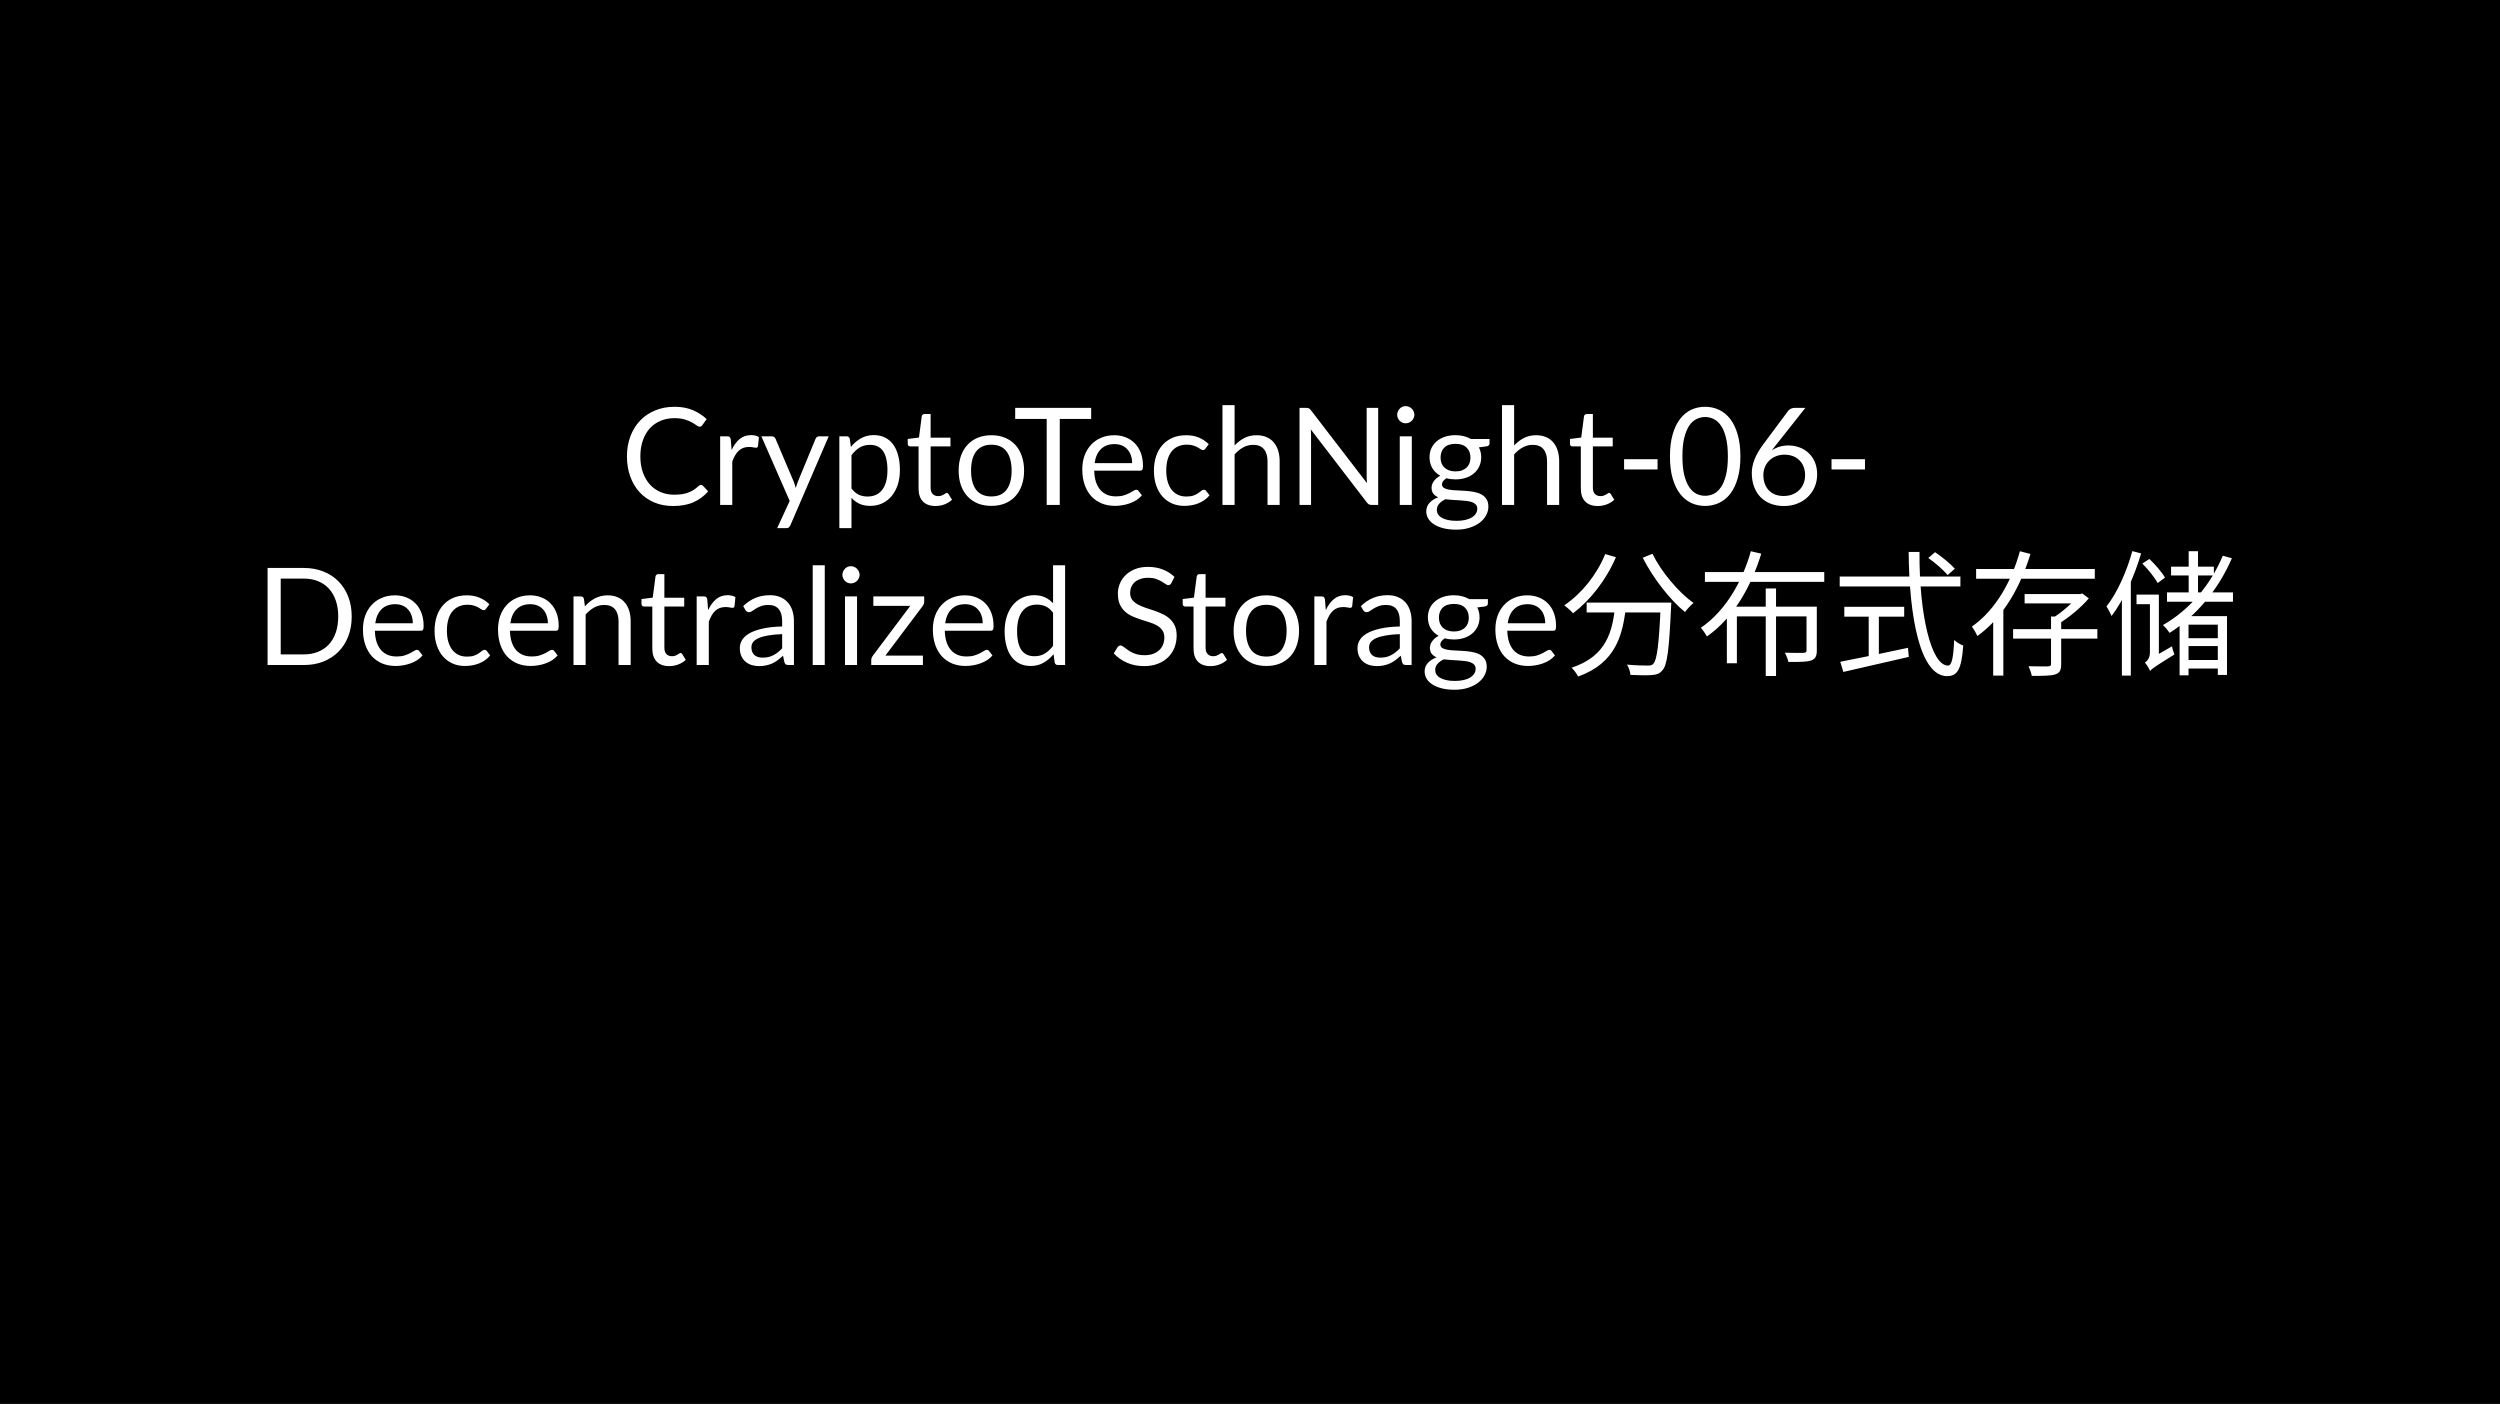 <svg width="406" height="228" viewBox="0 0 406 228" fill="none" xmlns="http://www.w3.org/2000/svg">
<rect width="406" height="228" fill="black"/>
<path d="M113.85 78.744C113.968 78.744 114.07 78.792 114.158 78.887L115.005 79.8C114.36 80.548 113.575 81.131 112.651 81.549C111.735 81.967 110.624 82.176 109.318 82.176C108.189 82.176 107.162 81.982 106.238 81.593C105.314 81.197 104.526 80.647 103.873 79.943C103.221 79.232 102.715 78.381 102.355 77.391C101.996 76.401 101.816 75.312 101.816 74.124C101.816 72.936 102.003 71.847 102.377 70.857C102.751 69.867 103.276 69.016 103.95 68.305C104.632 67.594 105.446 67.044 106.392 66.655C107.338 66.259 108.383 66.061 109.527 66.061C110.649 66.061 111.639 66.241 112.497 66.6C113.355 66.959 114.111 67.447 114.763 68.063L114.059 69.042C114.015 69.115 113.957 69.178 113.883 69.229C113.817 69.273 113.726 69.295 113.608 69.295C113.476 69.295 113.315 69.225 113.124 69.086C112.934 68.939 112.684 68.778 112.376 68.602C112.068 68.426 111.683 68.268 111.221 68.129C110.759 67.982 110.191 67.909 109.516 67.909C108.702 67.909 107.958 68.052 107.283 68.338C106.609 68.617 106.026 69.024 105.534 69.559C105.05 70.094 104.673 70.747 104.401 71.517C104.13 72.287 103.994 73.156 103.994 74.124C103.994 75.107 104.134 75.983 104.412 76.753C104.698 77.523 105.083 78.176 105.567 78.711C106.059 79.239 106.634 79.642 107.294 79.921C107.962 80.2 108.68 80.339 109.45 80.339C109.92 80.339 110.341 80.313 110.715 80.262C111.097 80.203 111.445 80.115 111.76 79.998C112.083 79.881 112.38 79.734 112.651 79.558C112.93 79.375 113.205 79.158 113.476 78.909C113.601 78.799 113.726 78.744 113.85 78.744ZM118.812 73.09C119.164 72.327 119.597 71.733 120.11 71.308C120.624 70.875 121.251 70.659 121.991 70.659C122.226 70.659 122.45 70.685 122.662 70.736C122.882 70.787 123.077 70.868 123.245 70.978L123.102 72.441C123.058 72.624 122.948 72.716 122.772 72.716C122.67 72.716 122.519 72.694 122.321 72.65C122.123 72.606 121.9 72.584 121.65 72.584C121.298 72.584 120.983 72.635 120.704 72.738C120.433 72.841 120.187 72.995 119.967 73.2C119.755 73.398 119.56 73.647 119.384 73.948C119.216 74.241 119.062 74.579 118.922 74.96V82H116.953V70.857H118.075C118.288 70.857 118.435 70.897 118.515 70.978C118.596 71.059 118.651 71.198 118.68 71.396L118.812 73.09ZM134.581 70.857L128.366 85.289C128.3 85.436 128.216 85.553 128.113 85.641C128.018 85.729 127.867 85.773 127.662 85.773H126.21L128.245 81.351L123.647 70.857H125.341C125.51 70.857 125.642 70.901 125.737 70.989C125.84 71.07 125.909 71.161 125.946 71.264L128.927 78.282C129.044 78.59 129.143 78.913 129.224 79.25C129.327 78.905 129.437 78.579 129.554 78.271L132.447 71.264C132.491 71.147 132.564 71.051 132.667 70.978C132.777 70.897 132.898 70.857 133.03 70.857H134.581ZM138.28 79.316C138.639 79.8 139.031 80.141 139.457 80.339C139.882 80.537 140.359 80.636 140.887 80.636C141.928 80.636 142.727 80.266 143.285 79.525C143.842 78.784 144.121 77.728 144.121 76.357C144.121 75.631 144.055 75.008 143.923 74.487C143.798 73.966 143.615 73.541 143.373 73.211C143.131 72.874 142.834 72.628 142.482 72.474C142.13 72.32 141.73 72.243 141.283 72.243C140.645 72.243 140.084 72.39 139.6 72.683C139.123 72.976 138.683 73.391 138.28 73.926V79.316ZM138.181 72.584C138.65 72.005 139.193 71.539 139.809 71.187C140.425 70.835 141.129 70.659 141.921 70.659C142.566 70.659 143.149 70.784 143.67 71.033C144.19 71.275 144.634 71.638 145.001 72.122C145.367 72.599 145.65 73.193 145.848 73.904C146.046 74.615 146.145 75.433 146.145 76.357C146.145 77.178 146.035 77.945 145.815 78.656C145.595 79.36 145.276 79.972 144.858 80.493C144.447 81.006 143.941 81.413 143.34 81.714C142.746 82.007 142.075 82.154 141.327 82.154C140.645 82.154 140.058 82.04 139.567 81.813C139.083 81.578 138.654 81.256 138.28 80.845V85.773H136.311V70.857H137.488C137.766 70.857 137.939 70.993 138.005 71.264L138.181 72.584ZM151.913 82.176C151.033 82.176 150.355 81.93 149.878 81.439C149.409 80.948 149.174 80.24 149.174 79.316V72.496H147.832C147.715 72.496 147.616 72.463 147.535 72.397C147.455 72.324 147.414 72.214 147.414 72.067V71.286L149.24 71.055L149.691 67.612C149.713 67.502 149.761 67.414 149.834 67.348C149.915 67.275 150.018 67.238 150.142 67.238H151.132V71.077H154.355V72.496H151.132V79.184C151.132 79.653 151.246 80.002 151.473 80.229C151.701 80.456 151.994 80.57 152.353 80.57C152.559 80.57 152.735 80.544 152.881 80.493C153.035 80.434 153.167 80.372 153.277 80.306C153.387 80.24 153.479 80.181 153.552 80.13C153.633 80.071 153.703 80.042 153.761 80.042C153.864 80.042 153.956 80.104 154.036 80.229L154.608 81.164C154.271 81.479 153.864 81.729 153.387 81.912C152.911 82.088 152.419 82.176 151.913 82.176ZM161.01 70.681C161.824 70.681 162.557 70.817 163.21 71.088C163.862 71.359 164.42 71.744 164.882 72.243C165.344 72.742 165.696 73.347 165.938 74.058C166.187 74.762 166.312 75.55 166.312 76.423C166.312 77.303 166.187 78.095 165.938 78.799C165.696 79.503 165.344 80.104 164.882 80.603C164.42 81.102 163.862 81.487 163.21 81.758C162.557 82.022 161.824 82.154 161.01 82.154C160.188 82.154 159.448 82.022 158.788 81.758C158.135 81.487 157.578 81.102 157.116 80.603C156.654 80.104 156.298 79.503 156.049 78.799C155.807 78.095 155.686 77.303 155.686 76.423C155.686 75.55 155.807 74.762 156.049 74.058C156.298 73.347 156.654 72.742 157.116 72.243C157.578 71.744 158.135 71.359 158.788 71.088C159.448 70.817 160.188 70.681 161.01 70.681ZM161.01 80.625C162.11 80.625 162.931 80.258 163.474 79.525C164.016 78.784 164.288 77.754 164.288 76.434C164.288 75.107 164.016 74.073 163.474 73.332C162.931 72.591 162.11 72.221 161.01 72.221C160.452 72.221 159.965 72.316 159.547 72.507C159.136 72.698 158.791 72.973 158.513 73.332C158.241 73.691 158.036 74.135 157.897 74.663C157.765 75.184 157.699 75.774 157.699 76.434C157.699 77.754 157.97 78.784 158.513 79.525C159.063 80.258 159.895 80.625 161.01 80.625ZM177.209 68.03H172.105V82H169.982V68.03H164.867V66.237H177.209V68.03ZM183.859 75.213C183.859 74.758 183.793 74.344 183.661 73.97C183.536 73.589 183.349 73.262 183.1 72.991C182.858 72.712 182.561 72.5 182.209 72.353C181.857 72.199 181.457 72.122 181.01 72.122C180.071 72.122 179.327 72.397 178.777 72.947C178.234 73.49 177.897 74.245 177.765 75.213H183.859ZM185.443 80.438C185.201 80.731 184.911 80.988 184.574 81.208C184.236 81.421 183.873 81.597 183.485 81.736C183.103 81.875 182.707 81.978 182.297 82.044C181.886 82.117 181.479 82.154 181.076 82.154C180.306 82.154 179.594 82.026 178.942 81.769C178.296 81.505 177.735 81.124 177.259 80.625C176.789 80.119 176.423 79.496 176.159 78.755C175.895 78.014 175.763 77.164 175.763 76.203C175.763 75.426 175.88 74.7 176.115 74.025C176.357 73.35 176.701 72.767 177.149 72.276C177.596 71.777 178.142 71.389 178.788 71.11C179.433 70.824 180.159 70.681 180.966 70.681C181.633 70.681 182.249 70.795 182.814 71.022C183.386 71.242 183.877 71.565 184.288 71.99C184.706 72.408 185.032 72.929 185.267 73.552C185.501 74.168 185.619 74.872 185.619 75.664C185.619 75.972 185.586 76.177 185.52 76.28C185.454 76.383 185.329 76.434 185.146 76.434H177.699C177.721 77.138 177.816 77.75 177.985 78.271C178.161 78.792 178.403 79.228 178.711 79.58C179.019 79.925 179.385 80.185 179.811 80.361C180.236 80.53 180.713 80.614 181.241 80.614C181.732 80.614 182.154 80.559 182.506 80.449C182.865 80.332 183.173 80.207 183.43 80.075C183.686 79.943 183.899 79.822 184.068 79.712C184.244 79.595 184.394 79.536 184.519 79.536C184.68 79.536 184.805 79.598 184.893 79.723L185.443 80.438ZM195.779 72.837C195.72 72.918 195.661 72.98 195.603 73.024C195.544 73.068 195.463 73.09 195.361 73.09C195.251 73.09 195.13 73.046 194.998 72.958C194.866 72.863 194.701 72.76 194.503 72.65C194.312 72.54 194.074 72.441 193.788 72.353C193.509 72.258 193.164 72.21 192.754 72.21C192.204 72.21 191.72 72.309 191.302 72.507C190.884 72.698 190.532 72.976 190.246 73.343C189.967 73.71 189.754 74.153 189.608 74.674C189.468 75.195 189.399 75.778 189.399 76.423C189.399 77.098 189.476 77.699 189.63 78.227C189.784 78.748 190 79.188 190.279 79.547C190.565 79.899 190.906 80.17 191.302 80.361C191.705 80.544 192.156 80.636 192.655 80.636C193.131 80.636 193.524 80.581 193.832 80.471C194.14 80.354 194.393 80.225 194.591 80.086C194.796 79.947 194.965 79.822 195.097 79.712C195.236 79.595 195.372 79.536 195.504 79.536C195.665 79.536 195.79 79.598 195.878 79.723L196.428 80.438C196.186 80.739 195.911 80.995 195.603 81.208C195.295 81.421 194.961 81.6 194.602 81.747C194.25 81.886 193.879 81.989 193.491 82.055C193.102 82.121 192.706 82.154 192.303 82.154C191.606 82.154 190.957 82.026 190.356 81.769C189.762 81.512 189.245 81.142 188.805 80.658C188.365 80.167 188.02 79.565 187.771 78.854C187.521 78.143 187.397 77.332 187.397 76.423C187.397 75.594 187.51 74.828 187.738 74.124C187.972 73.42 188.31 72.815 188.75 72.309C189.197 71.796 189.743 71.396 190.389 71.11C191.041 70.824 191.789 70.681 192.633 70.681C193.417 70.681 194.107 70.809 194.701 71.066C195.302 71.315 195.834 71.671 196.296 72.133L195.779 72.837ZM200.499 72.342C200.975 71.836 201.503 71.433 202.083 71.132C202.662 70.831 203.329 70.681 204.085 70.681C204.693 70.681 205.229 70.784 205.691 70.989C206.16 71.187 206.549 71.473 206.857 71.847C207.172 72.214 207.41 72.657 207.572 73.178C207.733 73.699 207.814 74.274 207.814 74.905V82H205.845V74.905C205.845 74.062 205.65 73.409 205.262 72.947C204.88 72.478 204.297 72.243 203.513 72.243C202.933 72.243 202.391 72.382 201.885 72.661C201.386 72.94 200.924 73.317 200.499 73.794V82H198.53V65.797H200.499V72.342ZM223.815 66.237V82H222.748C222.58 82 222.437 81.971 222.319 81.912C222.209 81.853 222.099 81.754 221.989 81.615L212.87 69.735C212.885 69.918 212.896 70.098 212.903 70.274C212.911 70.45 212.914 70.615 212.914 70.769V82H211.044V66.237H212.144C212.24 66.237 212.32 66.244 212.386 66.259C212.452 66.266 212.511 66.285 212.562 66.314C212.614 66.336 212.665 66.373 212.716 66.424C212.768 66.468 212.823 66.527 212.881 66.6L222 78.469C221.986 78.278 221.971 78.095 221.956 77.919C221.949 77.736 221.945 77.563 221.945 77.402V66.237H223.815ZM229.279 70.857V82H227.321V70.857H229.279ZM229.697 67.359C229.697 67.55 229.657 67.729 229.576 67.898C229.503 68.059 229.4 68.206 229.268 68.338C229.143 68.463 228.993 68.562 228.817 68.635C228.648 68.708 228.469 68.745 228.278 68.745C228.087 68.745 227.908 68.708 227.739 68.635C227.578 68.562 227.435 68.463 227.31 68.338C227.185 68.206 227.086 68.059 227.013 67.898C226.94 67.729 226.903 67.55 226.903 67.359C226.903 67.168 226.94 66.989 227.013 66.82C227.086 66.644 227.185 66.494 227.31 66.369C227.435 66.237 227.578 66.134 227.739 66.061C227.908 65.988 228.087 65.951 228.278 65.951C228.469 65.951 228.648 65.988 228.817 66.061C228.993 66.134 229.143 66.237 229.268 66.369C229.4 66.494 229.503 66.644 229.576 66.82C229.657 66.989 229.697 67.168 229.697 67.359ZM236.379 76.555C236.775 76.555 237.124 76.5 237.424 76.39C237.725 76.28 237.978 76.126 238.183 75.928C238.389 75.73 238.543 75.495 238.645 75.224C238.748 74.945 238.799 74.641 238.799 74.311C238.799 73.629 238.59 73.086 238.172 72.683C237.762 72.28 237.164 72.078 236.379 72.078C235.587 72.078 234.982 72.28 234.564 72.683C234.154 73.086 233.948 73.629 233.948 74.311C233.948 74.641 234 74.945 234.102 75.224C234.212 75.495 234.37 75.73 234.575 75.928C234.781 76.126 235.034 76.28 235.334 76.39C235.635 76.5 235.983 76.555 236.379 76.555ZM239.91 82.605C239.91 82.334 239.833 82.114 239.679 81.945C239.525 81.776 239.316 81.644 239.052 81.549C238.796 81.454 238.495 81.388 238.15 81.351C237.806 81.307 237.439 81.274 237.05 81.252C236.669 81.23 236.28 81.208 235.884 81.186C235.488 81.164 235.107 81.127 234.74 81.076C234.33 81.267 233.992 81.509 233.728 81.802C233.472 82.088 233.343 82.425 233.343 82.814C233.343 83.063 233.406 83.294 233.53 83.507C233.662 83.727 233.86 83.914 234.124 84.068C234.388 84.229 234.718 84.354 235.114 84.442C235.518 84.537 235.991 84.585 236.533 84.585C237.061 84.585 237.534 84.537 237.952 84.442C238.37 84.347 238.722 84.211 239.008 84.035C239.302 83.859 239.525 83.65 239.679 83.408C239.833 83.166 239.91 82.898 239.91 82.605ZM241.901 71.297V72.023C241.901 72.265 241.747 72.419 241.439 72.485L240.174 72.65C240.424 73.134 240.548 73.669 240.548 74.256C240.548 74.799 240.442 75.294 240.229 75.741C240.024 76.181 239.738 76.559 239.371 76.874C239.005 77.189 238.565 77.431 238.051 77.6C237.538 77.769 236.981 77.853 236.379 77.853C235.859 77.853 235.367 77.791 234.905 77.666C234.671 77.813 234.491 77.97 234.366 78.139C234.242 78.3 234.179 78.465 234.179 78.634C234.179 78.898 234.286 79.1 234.498 79.239C234.718 79.371 235.004 79.466 235.356 79.525C235.708 79.584 236.108 79.62 236.555 79.635C237.01 79.65 237.472 79.675 237.941 79.712C238.418 79.741 238.88 79.796 239.327 79.877C239.782 79.958 240.185 80.09 240.537 80.273C240.889 80.456 241.172 80.709 241.384 81.032C241.604 81.355 241.714 81.773 241.714 82.286C241.714 82.763 241.593 83.225 241.351 83.672C241.117 84.119 240.776 84.515 240.328 84.86C239.881 85.212 239.331 85.491 238.678 85.696C238.033 85.909 237.303 86.015 236.489 86.015C235.675 86.015 234.964 85.934 234.355 85.773C233.747 85.612 233.241 85.395 232.837 85.124C232.434 84.853 232.13 84.537 231.924 84.178C231.726 83.826 231.627 83.456 231.627 83.067C231.627 82.517 231.8 82.051 232.144 81.67C232.489 81.289 232.962 80.984 233.563 80.757C233.233 80.61 232.969 80.416 232.771 80.174C232.581 79.925 232.485 79.591 232.485 79.173C232.485 79.012 232.515 78.847 232.573 78.678C232.632 78.502 232.72 78.33 232.837 78.161C232.962 77.985 233.112 77.82 233.288 77.666C233.464 77.512 233.67 77.376 233.904 77.259C233.354 76.951 232.925 76.544 232.617 76.038C232.309 75.525 232.155 74.931 232.155 74.256C232.155 73.713 232.258 73.222 232.463 72.782C232.676 72.335 232.969 71.957 233.343 71.649C233.717 71.334 234.161 71.092 234.674 70.923C235.195 70.754 235.763 70.67 236.379 70.67C236.863 70.67 237.314 70.725 237.732 70.835C238.15 70.938 238.532 71.092 238.876 71.297H241.901ZM245.895 72.342C246.372 71.836 246.9 71.433 247.479 71.132C248.058 70.831 248.726 70.681 249.481 70.681C250.09 70.681 250.625 70.784 251.087 70.989C251.556 71.187 251.945 71.473 252.253 71.847C252.568 72.214 252.807 72.657 252.968 73.178C253.129 73.699 253.21 74.274 253.21 74.905V82H251.241V74.905C251.241 74.062 251.047 73.409 250.658 72.947C250.277 72.478 249.694 72.243 248.909 72.243C248.33 72.243 247.787 72.382 247.281 72.661C246.782 72.94 246.32 73.317 245.895 73.794V82H243.926V65.797H245.895V72.342ZM259.464 82.176C258.584 82.176 257.906 81.93 257.429 81.439C256.96 80.948 256.725 80.24 256.725 79.316V72.496H255.383C255.266 72.496 255.167 72.463 255.086 72.397C255.006 72.324 254.965 72.214 254.965 72.067V71.286L256.791 71.055L257.242 67.612C257.264 67.502 257.312 67.414 257.385 67.348C257.466 67.275 257.569 67.238 257.693 67.238H258.683V71.077H261.906V72.496H258.683V79.184C258.683 79.653 258.797 80.002 259.024 80.229C259.252 80.456 259.545 80.57 259.904 80.57C260.11 80.57 260.286 80.544 260.432 80.493C260.586 80.434 260.718 80.372 260.828 80.306C260.938 80.24 261.03 80.181 261.103 80.13C261.184 80.071 261.254 80.042 261.312 80.042C261.415 80.042 261.507 80.104 261.587 80.229L262.159 81.164C261.822 81.479 261.415 81.729 260.938 81.912C260.462 82.088 259.97 82.176 259.464 82.176ZM263.752 74.575H269.186V76.236H263.752V74.575ZM282.641 74.124C282.641 75.503 282.491 76.698 282.19 77.71C281.897 78.715 281.493 79.547 280.98 80.207C280.467 80.867 279.858 81.358 279.154 81.681C278.457 82.004 277.709 82.165 276.91 82.165C276.103 82.165 275.352 82.004 274.655 81.681C273.966 81.358 273.364 80.867 272.851 80.207C272.338 79.547 271.934 78.715 271.641 77.71C271.348 76.698 271.201 75.503 271.201 74.124C271.201 72.745 271.348 71.55 271.641 70.538C271.934 69.526 272.338 68.69 272.851 68.03C273.364 67.363 273.966 66.868 274.655 66.545C275.352 66.222 276.103 66.061 276.91 66.061C277.709 66.061 278.457 66.222 279.154 66.545C279.858 66.868 280.467 67.363 280.98 68.03C281.493 68.69 281.897 69.526 282.19 70.538C282.491 71.55 282.641 72.745 282.641 74.124ZM280.606 74.124C280.606 72.921 280.503 71.913 280.298 71.099C280.1 70.278 279.829 69.618 279.484 69.119C279.147 68.62 278.754 68.265 278.307 68.052C277.86 67.832 277.394 67.722 276.91 67.722C276.426 67.722 275.96 67.832 275.513 68.052C275.066 68.265 274.673 68.62 274.336 69.119C273.999 69.618 273.727 70.278 273.522 71.099C273.324 71.913 273.225 72.921 273.225 74.124C273.225 75.327 273.324 76.335 273.522 77.149C273.727 77.963 273.999 78.619 274.336 79.118C274.673 79.617 275.066 79.976 275.513 80.196C275.96 80.409 276.426 80.515 276.91 80.515C277.394 80.515 277.86 80.409 278.307 80.196C278.754 79.976 279.147 79.617 279.484 79.118C279.829 78.619 280.1 77.963 280.298 77.149C280.503 76.335 280.606 75.327 280.606 74.124ZM289.661 80.548C290.189 80.548 290.665 80.464 291.091 80.295C291.523 80.126 291.89 79.892 292.191 79.591C292.499 79.29 292.733 78.935 292.895 78.524C293.063 78.113 293.148 77.666 293.148 77.182C293.148 76.669 293.067 76.207 292.906 75.796C292.744 75.378 292.513 75.026 292.213 74.74C291.919 74.447 291.567 74.223 291.157 74.069C290.746 73.915 290.295 73.838 289.804 73.838C289.276 73.838 288.799 73.93 288.374 74.113C287.948 74.289 287.585 74.531 287.285 74.839C286.991 75.14 286.764 75.492 286.603 75.895C286.449 76.291 286.372 76.705 286.372 77.138C286.372 77.644 286.445 78.106 286.592 78.524C286.738 78.942 286.951 79.301 287.23 79.602C287.516 79.903 287.86 80.137 288.264 80.306C288.674 80.467 289.14 80.548 289.661 80.548ZM288.517 72.144C288.377 72.32 288.242 72.492 288.11 72.661C287.985 72.822 287.864 72.984 287.747 73.145C288.121 72.888 288.531 72.69 288.979 72.551C289.426 72.412 289.914 72.342 290.442 72.342C291.08 72.342 291.681 72.448 292.246 72.661C292.81 72.866 293.302 73.171 293.72 73.574C294.145 73.97 294.482 74.461 294.732 75.048C294.981 75.627 295.106 76.291 295.106 77.039C295.106 77.765 294.974 78.44 294.71 79.063C294.446 79.686 294.075 80.229 293.599 80.691C293.129 81.153 292.561 81.516 291.894 81.78C291.234 82.044 290.504 82.176 289.705 82.176C288.913 82.176 288.194 82.051 287.549 81.802C286.903 81.545 286.353 81.186 285.899 80.724C285.451 80.255 285.103 79.69 284.854 79.03C284.612 78.363 284.491 77.618 284.491 76.797C284.491 76.108 284.641 75.374 284.942 74.597C285.25 73.812 285.737 72.976 286.405 72.089L290.409 66.71C290.511 66.578 290.651 66.468 290.827 66.38C291.01 66.285 291.219 66.237 291.454 66.237H293.192L288.517 72.144ZM297.439 74.575H302.873V76.236H297.439V74.575ZM57.117 100.124C57.117 101.305 56.93 102.379 56.556 103.347C56.182 104.315 55.654 105.144 54.972 105.833C54.29 106.522 53.469 107.058 52.508 107.439C51.555 107.813 50.499 108 49.34 108H43.455V92.237H49.34C50.499 92.237 51.555 92.428 52.508 92.809C53.469 93.183 54.29 93.718 54.972 94.415C55.654 95.104 56.182 95.933 56.556 96.901C56.93 97.869 57.117 98.943 57.117 100.124ZM54.928 100.124C54.928 99.156 54.796 98.291 54.532 97.528C54.268 96.765 53.894 96.12 53.41 95.592C52.926 95.064 52.34 94.661 51.65 94.382C50.961 94.103 50.191 93.964 49.34 93.964H45.589V106.273H49.34C50.191 106.273 50.961 106.134 51.65 105.855C52.34 105.576 52.926 105.177 53.41 104.656C53.894 104.128 54.268 103.483 54.532 102.72C54.796 101.957 54.928 101.092 54.928 100.124ZM67.037 101.213C67.037 100.758 66.971 100.344 66.839 99.97C66.715 99.589 66.528 99.262 66.278 98.991C66.036 98.712 65.739 98.5 65.387 98.353C65.035 98.199 64.636 98.122 64.188 98.122C63.25 98.122 62.505 98.397 61.955 98.947C61.413 99.49 61.075 100.245 60.943 101.213H67.037ZM68.621 106.438C68.379 106.731 68.09 106.988 67.752 107.208C67.415 107.421 67.052 107.597 66.663 107.736C66.282 107.875 65.886 107.978 65.475 108.044C65.065 108.117 64.658 108.154 64.254 108.154C63.484 108.154 62.773 108.026 62.12 107.769C61.475 107.505 60.914 107.124 60.437 106.625C59.968 106.119 59.601 105.496 59.337 104.755C59.073 104.014 58.941 103.164 58.941 102.203C58.941 101.426 59.059 100.7 59.293 100.025C59.535 99.35 59.88 98.767 60.327 98.276C60.775 97.777 61.321 97.389 61.966 97.11C62.612 96.824 63.338 96.681 64.144 96.681C64.812 96.681 65.428 96.795 65.992 97.022C66.564 97.242 67.056 97.565 67.466 97.99C67.884 98.408 68.211 98.929 68.445 99.552C68.68 100.168 68.797 100.872 68.797 101.664C68.797 101.972 68.764 102.177 68.698 102.28C68.632 102.383 68.508 102.434 68.324 102.434H60.877C60.899 103.138 60.995 103.75 61.163 104.271C61.339 104.792 61.581 105.228 61.889 105.58C62.197 105.925 62.564 106.185 62.989 106.361C63.415 106.53 63.891 106.614 64.419 106.614C64.911 106.614 65.332 106.559 65.684 106.449C66.044 106.332 66.352 106.207 66.608 106.075C66.865 105.943 67.078 105.822 67.246 105.712C67.422 105.595 67.573 105.536 67.697 105.536C67.859 105.536 67.983 105.598 68.071 105.723L68.621 106.438ZM78.957 98.837C78.899 98.918 78.84 98.98 78.781 99.024C78.723 99.068 78.642 99.09 78.539 99.09C78.429 99.09 78.308 99.046 78.176 98.958C78.044 98.863 77.879 98.76 77.681 98.65C77.491 98.54 77.252 98.441 76.966 98.353C76.688 98.258 76.343 98.21 75.932 98.21C75.382 98.21 74.898 98.309 74.48 98.507C74.062 98.698 73.71 98.976 73.424 99.343C73.146 99.71 72.933 100.153 72.786 100.674C72.647 101.195 72.577 101.778 72.577 102.423C72.577 103.098 72.654 103.699 72.808 104.227C72.962 104.748 73.179 105.188 73.457 105.547C73.743 105.899 74.084 106.17 74.48 106.361C74.884 106.544 75.335 106.636 75.833 106.636C76.31 106.636 76.702 106.581 77.01 106.471C77.318 106.354 77.571 106.225 77.769 106.086C77.975 105.947 78.143 105.822 78.275 105.712C78.415 105.595 78.55 105.536 78.682 105.536C78.844 105.536 78.968 105.598 79.056 105.723L79.606 106.438C79.364 106.739 79.089 106.995 78.781 107.208C78.473 107.421 78.14 107.6 77.78 107.747C77.428 107.886 77.058 107.989 76.669 108.055C76.281 108.121 75.885 108.154 75.481 108.154C74.785 108.154 74.136 108.026 73.534 107.769C72.94 107.512 72.423 107.142 71.983 106.658C71.543 106.167 71.199 105.565 70.949 104.854C70.7 104.143 70.575 103.332 70.575 102.423C70.575 101.594 70.689 100.828 70.916 100.124C71.151 99.42 71.488 98.815 71.928 98.309C72.376 97.796 72.922 97.396 73.567 97.11C74.22 96.824 74.968 96.681 75.811 96.681C76.596 96.681 77.285 96.809 77.879 97.066C78.481 97.315 79.012 97.671 79.474 98.133L78.957 98.837ZM88.973 101.213C88.973 100.758 88.907 100.344 88.775 99.97C88.65 99.589 88.463 99.262 88.214 98.991C87.972 98.712 87.675 98.5 87.323 98.353C86.971 98.199 86.571 98.122 86.124 98.122C85.185 98.122 84.441 98.397 83.891 98.947C83.348 99.49 83.011 100.245 82.879 101.213H88.973ZM90.557 106.438C90.315 106.731 90.025 106.988 89.688 107.208C89.35 107.421 88.987 107.597 88.599 107.736C88.218 107.875 87.822 107.978 87.411 108.044C87 108.117 86.593 108.154 86.19 108.154C85.42 108.154 84.709 108.026 84.056 107.769C83.41 107.505 82.85 107.124 82.373 106.625C81.903 106.119 81.537 105.496 81.273 104.755C81.009 104.014 80.877 103.164 80.877 102.203C80.877 101.426 80.994 100.7 81.229 100.025C81.471 99.35 81.816 98.767 82.263 98.276C82.71 97.777 83.257 97.389 83.902 97.11C84.547 96.824 85.273 96.681 86.08 96.681C86.747 96.681 87.363 96.795 87.928 97.022C88.5 97.242 88.991 97.565 89.402 97.99C89.82 98.408 90.146 98.929 90.381 99.552C90.615 100.168 90.733 100.872 90.733 101.664C90.733 101.972 90.7 102.177 90.634 102.28C90.568 102.383 90.443 102.434 90.26 102.434H82.813C82.835 103.138 82.93 103.75 83.099 104.271C83.275 104.792 83.517 105.228 83.825 105.58C84.133 105.925 84.499 106.185 84.925 106.361C85.35 106.53 85.827 106.614 86.355 106.614C86.846 106.614 87.268 106.559 87.62 106.449C87.979 106.332 88.287 106.207 88.544 106.075C88.8 105.943 89.013 105.822 89.182 105.712C89.358 105.595 89.508 105.536 89.633 105.536C89.794 105.536 89.919 105.598 90.007 105.723L90.557 106.438ZM94.986 98.474C95.228 98.203 95.485 97.957 95.756 97.737C96.027 97.517 96.313 97.33 96.614 97.176C96.922 97.015 97.245 96.894 97.582 96.813C97.927 96.725 98.297 96.681 98.693 96.681C99.302 96.681 99.837 96.784 100.299 96.989C100.768 97.187 101.157 97.473 101.465 97.847C101.78 98.214 102.019 98.657 102.18 99.178C102.341 99.699 102.422 100.274 102.422 100.905V108H100.453V100.905C100.453 100.062 100.259 99.409 99.87 98.947C99.489 98.478 98.906 98.243 98.121 98.243C97.542 98.243 96.999 98.382 96.493 98.661C95.994 98.94 95.532 99.317 95.107 99.794V108H93.138V96.857H94.315C94.594 96.857 94.766 96.993 94.832 97.264L94.986 98.474ZM108.676 108.176C107.796 108.176 107.118 107.93 106.641 107.439C106.172 106.948 105.937 106.24 105.937 105.316V98.496H104.595C104.478 98.496 104.379 98.463 104.298 98.397C104.217 98.324 104.177 98.214 104.177 98.067V97.286L106.003 97.055L106.454 93.612C106.476 93.502 106.524 93.414 106.597 93.348C106.678 93.275 106.78 93.238 106.905 93.238H107.895V97.077H111.118V98.496H107.895V105.184C107.895 105.653 108.009 106.002 108.236 106.229C108.463 106.456 108.757 106.57 109.116 106.57C109.321 106.57 109.497 106.544 109.644 106.493C109.798 106.434 109.93 106.372 110.04 106.306C110.15 106.24 110.242 106.181 110.315 106.13C110.396 106.071 110.465 106.042 110.524 106.042C110.627 106.042 110.718 106.104 110.799 106.229L111.371 107.164C111.034 107.479 110.627 107.729 110.15 107.912C109.673 108.088 109.182 108.176 108.676 108.176ZM114.999 99.09C115.351 98.327 115.784 97.733 116.297 97.308C116.81 96.875 117.437 96.659 118.178 96.659C118.413 96.659 118.636 96.685 118.849 96.736C119.069 96.787 119.263 96.868 119.432 96.978L119.289 98.441C119.245 98.624 119.135 98.716 118.959 98.716C118.856 98.716 118.706 98.694 118.508 98.65C118.31 98.606 118.086 98.584 117.837 98.584C117.485 98.584 117.17 98.635 116.891 98.738C116.62 98.841 116.374 98.995 116.154 99.2C115.941 99.398 115.747 99.647 115.571 99.948C115.402 100.241 115.248 100.579 115.109 100.96V108H113.14V96.857H114.262C114.475 96.857 114.621 96.897 114.702 96.978C114.783 97.059 114.838 97.198 114.867 97.396L114.999 99.09ZM127.021 102.984C126.119 103.013 125.349 103.087 124.711 103.204C124.08 103.314 123.563 103.461 123.16 103.644C122.764 103.827 122.474 104.044 122.291 104.293C122.115 104.542 122.027 104.821 122.027 105.129C122.027 105.422 122.074 105.675 122.17 105.888C122.265 106.101 122.393 106.277 122.555 106.416C122.723 106.548 122.918 106.647 123.138 106.713C123.365 106.772 123.607 106.801 123.864 106.801C124.208 106.801 124.524 106.768 124.81 106.702C125.096 106.629 125.363 106.526 125.613 106.394C125.869 106.262 126.111 106.104 126.339 105.921C126.573 105.738 126.801 105.529 127.021 105.294V102.984ZM120.696 98.43C121.312 97.836 121.975 97.392 122.687 97.099C123.398 96.806 124.186 96.659 125.052 96.659C125.675 96.659 126.229 96.762 126.713 96.967C127.197 97.172 127.604 97.458 127.934 97.825C128.264 98.192 128.513 98.635 128.682 99.156C128.85 99.677 128.935 100.249 128.935 100.872V108H128.066C127.875 108 127.728 107.971 127.626 107.912C127.523 107.846 127.442 107.721 127.384 107.538L127.164 106.482C126.87 106.753 126.584 106.995 126.306 107.208C126.027 107.413 125.734 107.589 125.426 107.736C125.118 107.875 124.788 107.982 124.436 108.055C124.091 108.136 123.706 108.176 123.281 108.176C122.848 108.176 122.441 108.117 122.06 108C121.678 107.875 121.345 107.692 121.059 107.45C120.78 107.208 120.556 106.904 120.388 106.537C120.226 106.163 120.146 105.723 120.146 105.217C120.146 104.777 120.267 104.355 120.509 103.952C120.751 103.541 121.143 103.178 121.686 102.863C122.228 102.548 122.936 102.291 123.809 102.093C124.681 101.888 125.752 101.77 127.021 101.741V100.872C127.021 100.007 126.834 99.354 126.46 98.914C126.086 98.467 125.539 98.243 124.821 98.243C124.337 98.243 123.93 98.305 123.6 98.43C123.277 98.547 122.995 98.683 122.753 98.837C122.518 98.984 122.313 99.119 122.137 99.244C121.968 99.361 121.799 99.42 121.631 99.42C121.499 99.42 121.385 99.387 121.29 99.321C121.194 99.248 121.114 99.16 121.048 99.057L120.696 98.43ZM133.941 91.797V108H131.983V91.797H133.941ZM139.184 96.857V108H137.226V96.857H139.184ZM139.602 93.359C139.602 93.55 139.562 93.729 139.481 93.898C139.408 94.059 139.305 94.206 139.173 94.338C139.049 94.463 138.898 94.562 138.722 94.635C138.554 94.708 138.374 94.745 138.183 94.745C137.993 94.745 137.813 94.708 137.644 94.635C137.483 94.562 137.34 94.463 137.215 94.338C137.091 94.206 136.992 94.059 136.918 93.898C136.845 93.729 136.808 93.55 136.808 93.359C136.808 93.168 136.845 92.989 136.918 92.82C136.992 92.644 137.091 92.494 137.215 92.369C137.34 92.237 137.483 92.134 137.644 92.061C137.813 91.988 137.993 91.951 138.183 91.951C138.374 91.951 138.554 91.988 138.722 92.061C138.898 92.134 139.049 92.237 139.173 92.369C139.305 92.494 139.408 92.644 139.481 92.82C139.562 92.989 139.602 93.168 139.602 93.359ZM150.091 97.693C150.091 97.832 150.065 97.968 150.014 98.1C149.97 98.232 149.907 98.346 149.827 98.441L143.788 106.471H149.882V108H141.489V107.186C141.489 107.091 141.511 106.981 141.555 106.856C141.599 106.724 141.665 106.599 141.753 106.482L147.825 98.397H141.83V96.857H150.091V97.693ZM159.592 101.213C159.592 100.758 159.526 100.344 159.394 99.97C159.269 99.589 159.082 99.262 158.833 98.991C158.591 98.712 158.294 98.5 157.942 98.353C157.59 98.199 157.19 98.122 156.743 98.122C155.804 98.122 155.06 98.397 154.51 98.947C153.967 99.49 153.63 100.245 153.498 101.213H159.592ZM161.176 106.438C160.934 106.731 160.644 106.988 160.307 107.208C159.97 107.421 159.607 107.597 159.218 107.736C158.837 107.875 158.441 107.978 158.03 108.044C157.619 108.117 157.212 108.154 156.809 108.154C156.039 108.154 155.328 108.026 154.675 107.769C154.03 107.505 153.469 107.124 152.992 106.625C152.523 106.119 152.156 105.496 151.892 104.755C151.628 104.014 151.496 103.164 151.496 102.203C151.496 101.426 151.613 100.7 151.848 100.025C152.09 99.35 152.435 98.767 152.882 98.276C153.329 97.777 153.876 97.389 154.521 97.11C155.166 96.824 155.892 96.681 156.699 96.681C157.366 96.681 157.982 96.795 158.547 97.022C159.119 97.242 159.61 97.565 160.021 97.99C160.439 98.408 160.765 98.929 161 99.552C161.235 100.168 161.352 100.872 161.352 101.664C161.352 101.972 161.319 102.177 161.253 102.28C161.187 102.383 161.062 102.434 160.879 102.434H153.432C153.454 103.138 153.549 103.75 153.718 104.271C153.894 104.792 154.136 105.228 154.444 105.58C154.752 105.925 155.119 106.185 155.544 106.361C155.969 106.53 156.446 106.614 156.974 106.614C157.465 106.614 157.887 106.559 158.239 106.449C158.598 106.332 158.906 106.207 159.163 106.075C159.42 105.943 159.632 105.822 159.801 105.712C159.977 105.595 160.127 105.536 160.252 105.536C160.413 105.536 160.538 105.598 160.626 105.723L161.176 106.438ZM171.017 99.508C170.65 99.017 170.254 98.676 169.829 98.485C169.404 98.287 168.927 98.188 168.399 98.188C167.365 98.188 166.569 98.558 166.012 99.299C165.455 100.04 165.176 101.096 165.176 102.467C165.176 103.193 165.238 103.816 165.363 104.337C165.488 104.85 165.671 105.276 165.913 105.613C166.155 105.943 166.452 106.185 166.804 106.339C167.156 106.493 167.556 106.57 168.003 106.57C168.648 106.57 169.209 106.423 169.686 106.13C170.17 105.837 170.614 105.422 171.017 104.887V99.508ZM172.975 91.797V108H171.809C171.53 108 171.354 107.864 171.281 107.593L171.105 106.24C170.628 106.812 170.086 107.274 169.477 107.626C168.868 107.978 168.164 108.154 167.365 108.154C166.727 108.154 166.148 108.033 165.627 107.791C165.106 107.542 164.663 107.179 164.296 106.702C163.929 106.225 163.647 105.631 163.449 104.92C163.251 104.209 163.152 103.391 163.152 102.467C163.152 101.646 163.262 100.883 163.482 100.179C163.702 99.468 164.017 98.852 164.428 98.331C164.839 97.81 165.341 97.403 165.935 97.11C166.536 96.809 167.211 96.659 167.959 96.659C168.641 96.659 169.224 96.776 169.708 97.011C170.199 97.238 170.636 97.557 171.017 97.968V91.797H172.975ZM190.222 94.701C190.156 94.811 190.082 94.895 190.002 94.954C189.928 95.005 189.837 95.031 189.727 95.031C189.602 95.031 189.455 94.969 189.287 94.844C189.118 94.719 188.905 94.584 188.649 94.437C188.399 94.283 188.095 94.144 187.736 94.019C187.384 93.894 186.955 93.832 186.449 93.832C185.972 93.832 185.55 93.898 185.184 94.03C184.824 94.155 184.52 94.327 184.271 94.547C184.029 94.767 183.845 95.027 183.721 95.328C183.596 95.621 183.534 95.94 183.534 96.285C183.534 96.725 183.64 97.092 183.853 97.385C184.073 97.671 184.359 97.917 184.711 98.122C185.07 98.327 185.473 98.507 185.921 98.661C186.375 98.808 186.837 98.962 187.307 99.123C187.783 99.284 188.245 99.468 188.693 99.673C189.147 99.871 189.551 100.124 189.903 100.432C190.262 100.74 190.548 101.118 190.761 101.565C190.981 102.012 191.091 102.562 191.091 103.215C191.091 103.904 190.973 104.553 190.739 105.162C190.504 105.763 190.159 106.288 189.705 106.735C189.257 107.182 188.704 107.534 188.044 107.791C187.391 108.048 186.647 108.176 185.811 108.176C184.784 108.176 183.853 107.993 183.017 107.626C182.181 107.252 181.466 106.75 180.872 106.119L181.488 105.107C181.546 105.026 181.616 104.96 181.697 104.909C181.785 104.85 181.88 104.821 181.983 104.821C182.078 104.821 182.184 104.861 182.302 104.942C182.426 105.015 182.566 105.111 182.72 105.228C182.874 105.345 183.05 105.474 183.248 105.613C183.446 105.752 183.669 105.881 183.919 105.998C184.175 106.115 184.465 106.214 184.788 106.295C185.11 106.368 185.473 106.405 185.877 106.405C186.383 106.405 186.834 106.335 187.23 106.196C187.626 106.057 187.959 105.862 188.231 105.613C188.509 105.356 188.722 105.052 188.869 104.7C189.015 104.348 189.089 103.956 189.089 103.523C189.089 103.046 188.979 102.658 188.759 102.357C188.546 102.049 188.264 101.792 187.912 101.587C187.56 101.382 187.156 101.209 186.702 101.07C186.247 100.923 185.785 100.777 185.316 100.63C184.846 100.476 184.384 100.3 183.93 100.102C183.475 99.904 183.072 99.647 182.72 99.332C182.368 99.017 182.082 98.624 181.862 98.155C181.649 97.678 181.543 97.092 181.543 96.395C181.543 95.838 181.649 95.299 181.862 94.778C182.082 94.257 182.397 93.795 182.808 93.392C183.226 92.989 183.735 92.666 184.337 92.424C184.945 92.182 185.642 92.061 186.427 92.061C187.307 92.061 188.106 92.2 188.825 92.479C189.551 92.758 190.189 93.161 190.739 93.689L190.222 94.701ZM196.569 108.176C195.689 108.176 195.01 107.93 194.534 107.439C194.064 106.948 193.83 106.24 193.83 105.316V98.496H192.488C192.37 98.496 192.271 98.463 192.191 98.397C192.11 98.324 192.07 98.214 192.07 98.067V97.286L193.896 97.055L194.347 93.612C194.369 93.502 194.416 93.414 194.49 93.348C194.57 93.275 194.673 93.238 194.798 93.238H195.788V97.077H199.011V98.496H195.788V105.184C195.788 105.653 195.901 106.002 196.129 106.229C196.356 106.456 196.649 106.57 197.009 106.57C197.214 106.57 197.39 106.544 197.537 106.493C197.691 106.434 197.823 106.372 197.933 106.306C198.043 106.24 198.134 106.181 198.208 106.13C198.288 106.071 198.358 106.042 198.417 106.042C198.519 106.042 198.611 106.104 198.692 106.229L199.264 107.164C198.926 107.479 198.519 107.729 198.043 107.912C197.566 108.088 197.075 108.176 196.569 108.176ZM205.665 96.681C206.479 96.681 207.212 96.817 207.865 97.088C208.518 97.359 209.075 97.744 209.537 98.243C209.999 98.742 210.351 99.347 210.593 100.058C210.842 100.762 210.967 101.55 210.967 102.423C210.967 103.303 210.842 104.095 210.593 104.799C210.351 105.503 209.999 106.104 209.537 106.603C209.075 107.102 208.518 107.487 207.865 107.758C207.212 108.022 206.479 108.154 205.665 108.154C204.844 108.154 204.103 108.022 203.443 107.758C202.79 107.487 202.233 107.102 201.771 106.603C201.309 106.104 200.953 105.503 200.704 104.799C200.462 104.095 200.341 103.303 200.341 102.423C200.341 101.55 200.462 100.762 200.704 100.058C200.953 99.347 201.309 98.742 201.771 98.243C202.233 97.744 202.79 97.359 203.443 97.088C204.103 96.817 204.844 96.681 205.665 96.681ZM205.665 106.625C206.765 106.625 207.586 106.258 208.129 105.525C208.672 104.784 208.943 103.754 208.943 102.434C208.943 101.107 208.672 100.073 208.129 99.332C207.586 98.591 206.765 98.221 205.665 98.221C205.108 98.221 204.62 98.316 204.202 98.507C203.791 98.698 203.447 98.973 203.168 99.332C202.897 99.691 202.691 100.135 202.552 100.663C202.42 101.184 202.354 101.774 202.354 102.434C202.354 103.754 202.625 104.784 203.168 105.525C203.718 106.258 204.55 106.625 205.665 106.625ZM215.309 99.09C215.661 98.327 216.094 97.733 216.607 97.308C217.121 96.875 217.748 96.659 218.488 96.659C218.723 96.659 218.947 96.685 219.159 96.736C219.379 96.787 219.574 96.868 219.742 96.978L219.599 98.441C219.555 98.624 219.445 98.716 219.269 98.716C219.167 98.716 219.016 98.694 218.818 98.65C218.62 98.606 218.397 98.584 218.147 98.584C217.795 98.584 217.48 98.635 217.201 98.738C216.93 98.841 216.684 98.995 216.464 99.2C216.252 99.398 216.057 99.647 215.881 99.948C215.713 100.241 215.559 100.579 215.419 100.96V108H213.45V96.857H214.572C214.785 96.857 214.932 96.897 215.012 96.978C215.093 97.059 215.148 97.198 215.177 97.396L215.309 99.09ZM227.331 102.984C226.429 103.013 225.659 103.087 225.021 103.204C224.391 103.314 223.874 103.461 223.47 103.644C223.074 103.827 222.785 104.044 222.601 104.293C222.425 104.542 222.337 104.821 222.337 105.129C222.337 105.422 222.385 105.675 222.48 105.888C222.576 106.101 222.704 106.277 222.865 106.416C223.034 106.548 223.228 106.647 223.448 106.713C223.676 106.772 223.918 106.801 224.174 106.801C224.519 106.801 224.834 106.768 225.12 106.702C225.406 106.629 225.674 106.526 225.923 106.394C226.18 106.262 226.422 106.104 226.649 105.921C226.884 105.738 227.111 105.529 227.331 105.294V102.984ZM221.006 98.43C221.622 97.836 222.286 97.392 222.997 97.099C223.709 96.806 224.497 96.659 225.362 96.659C225.986 96.659 226.539 96.762 227.023 96.967C227.507 97.172 227.914 97.458 228.244 97.825C228.574 98.192 228.824 98.635 228.992 99.156C229.161 99.677 229.245 100.249 229.245 100.872V108H228.376C228.186 108 228.039 107.971 227.936 107.912C227.834 107.846 227.753 107.721 227.694 107.538L227.474 106.482C227.181 106.753 226.895 106.995 226.616 107.208C226.338 107.413 226.044 107.589 225.736 107.736C225.428 107.875 225.098 107.982 224.746 108.055C224.402 108.136 224.017 108.176 223.591 108.176C223.159 108.176 222.752 108.117 222.37 108C221.989 107.875 221.655 107.692 221.369 107.45C221.091 107.208 220.867 106.904 220.698 106.537C220.537 106.163 220.456 105.723 220.456 105.217C220.456 104.777 220.577 104.355 220.819 103.952C221.061 103.541 221.454 103.178 221.996 102.863C222.539 102.548 223.247 102.291 224.119 102.093C224.992 101.888 226.063 101.77 227.331 101.741V100.872C227.331 100.007 227.144 99.354 226.77 98.914C226.396 98.467 225.85 98.243 225.131 98.243C224.647 98.243 224.24 98.305 223.91 98.43C223.588 98.547 223.305 98.683 223.063 98.837C222.829 98.984 222.623 99.119 222.447 99.244C222.279 99.361 222.11 99.42 221.941 99.42C221.809 99.42 221.696 99.387 221.6 99.321C221.505 99.248 221.424 99.16 221.358 99.057L221.006 98.43ZM236.111 102.555C236.507 102.555 236.855 102.5 237.156 102.39C237.456 102.28 237.709 102.126 237.915 101.928C238.12 101.73 238.274 101.495 238.377 101.224C238.479 100.945 238.531 100.641 238.531 100.311C238.531 99.629 238.322 99.086 237.904 98.683C237.493 98.28 236.895 98.078 236.111 98.078C235.319 98.078 234.714 98.28 234.296 98.683C233.885 99.086 233.68 99.629 233.68 100.311C233.68 100.641 233.731 100.945 233.834 101.224C233.944 101.495 234.101 101.73 234.307 101.928C234.512 102.126 234.765 102.28 235.066 102.39C235.366 102.5 235.715 102.555 236.111 102.555ZM239.642 108.605C239.642 108.334 239.565 108.114 239.411 107.945C239.257 107.776 239.048 107.644 238.784 107.549C238.527 107.454 238.226 107.388 237.882 107.351C237.537 107.307 237.17 107.274 236.782 107.252C236.4 107.23 236.012 107.208 235.616 107.186C235.22 107.164 234.838 107.127 234.472 107.076C234.061 107.267 233.724 107.509 233.46 107.802C233.203 108.088 233.075 108.425 233.075 108.814C233.075 109.063 233.137 109.294 233.262 109.507C233.394 109.727 233.592 109.914 233.856 110.068C234.12 110.229 234.45 110.354 234.846 110.442C235.249 110.537 235.722 110.585 236.265 110.585C236.793 110.585 237.266 110.537 237.684 110.442C238.102 110.347 238.454 110.211 238.74 110.035C239.033 109.859 239.257 109.65 239.411 109.408C239.565 109.166 239.642 108.898 239.642 108.605ZM241.633 97.297V98.023C241.633 98.265 241.479 98.419 241.171 98.485L239.906 98.65C240.155 99.134 240.28 99.669 240.28 100.256C240.28 100.799 240.173 101.294 239.961 101.741C239.755 102.181 239.469 102.559 239.103 102.874C238.736 103.189 238.296 103.431 237.783 103.6C237.269 103.769 236.712 103.853 236.111 103.853C235.59 103.853 235.099 103.791 234.637 103.666C234.402 103.813 234.222 103.97 234.098 104.139C233.973 104.3 233.911 104.465 233.911 104.634C233.911 104.898 234.017 105.1 234.23 105.239C234.45 105.371 234.736 105.466 235.088 105.525C235.44 105.584 235.839 105.62 236.287 105.635C236.741 105.65 237.203 105.675 237.673 105.712C238.149 105.741 238.611 105.796 239.059 105.877C239.513 105.958 239.917 106.09 240.269 106.273C240.621 106.456 240.903 106.709 241.116 107.032C241.336 107.355 241.446 107.773 241.446 108.286C241.446 108.763 241.325 109.225 241.083 109.672C240.848 110.119 240.507 110.515 240.06 110.86C239.612 111.212 239.062 111.491 238.41 111.696C237.764 111.909 237.035 112.015 236.221 112.015C235.407 112.015 234.695 111.934 234.087 111.773C233.478 111.612 232.972 111.395 232.569 111.124C232.165 110.853 231.861 110.537 231.656 110.178C231.458 109.826 231.359 109.456 231.359 109.067C231.359 108.517 231.531 108.051 231.876 107.67C232.22 107.289 232.693 106.984 233.295 106.757C232.965 106.61 232.701 106.416 232.503 106.174C232.312 105.925 232.217 105.591 232.217 105.173C232.217 105.012 232.246 104.847 232.305 104.678C232.363 104.502 232.451 104.33 232.569 104.161C232.693 103.985 232.844 103.82 233.02 103.666C233.196 103.512 233.401 103.376 233.636 103.259C233.086 102.951 232.657 102.544 232.349 102.038C232.041 101.525 231.887 100.931 231.887 100.256C231.887 99.713 231.989 99.222 232.195 98.782C232.407 98.335 232.701 97.957 233.075 97.649C233.449 97.334 233.892 97.092 234.406 96.923C234.926 96.754 235.495 96.67 236.111 96.67C236.595 96.67 237.046 96.725 237.464 96.835C237.882 96.938 238.263 97.092 238.608 97.297H241.633ZM250.944 101.213C250.944 100.758 250.878 100.344 250.746 99.97C250.621 99.589 250.434 99.262 250.185 98.991C249.943 98.712 249.646 98.5 249.294 98.353C248.942 98.199 248.542 98.122 248.095 98.122C247.156 98.122 246.412 98.397 245.862 98.947C245.319 99.49 244.982 100.245 244.85 101.213H250.944ZM252.528 106.438C252.286 106.731 251.996 106.988 251.659 107.208C251.321 107.421 250.958 107.597 250.57 107.736C250.188 107.875 249.792 107.978 249.382 108.044C248.971 108.117 248.564 108.154 248.161 108.154C247.391 108.154 246.679 108.026 246.027 107.769C245.381 107.505 244.82 107.124 244.344 106.625C243.874 106.119 243.508 105.496 243.244 104.755C242.98 104.014 242.848 103.164 242.848 102.203C242.848 101.426 242.965 100.7 243.2 100.025C243.442 99.35 243.786 98.767 244.234 98.276C244.681 97.777 245.227 97.389 245.873 97.11C246.518 96.824 247.244 96.681 248.051 96.681C248.718 96.681 249.334 96.795 249.899 97.022C250.471 97.242 250.962 97.565 251.373 97.99C251.791 98.408 252.117 98.929 252.352 99.552C252.586 100.168 252.704 100.872 252.704 101.664C252.704 101.972 252.671 102.177 252.605 102.28C252.539 102.383 252.414 102.434 252.231 102.434H244.784C244.806 103.138 244.901 103.75 245.07 104.271C245.246 104.792 245.488 105.228 245.796 105.58C246.104 105.925 246.47 106.185 246.896 106.361C247.321 106.53 247.798 106.614 248.326 106.614C248.817 106.614 249.239 106.559 249.591 106.449C249.95 106.332 250.258 106.207 250.515 106.075C250.771 105.943 250.984 105.822 251.153 105.712C251.329 105.595 251.479 105.536 251.604 105.536C251.765 105.536 251.89 105.598 251.978 105.723L252.528 106.438ZM257.672 97.858V99.464H270.256V97.858H257.672ZM269.706 97.858V98.166C269.42 104.7 269.09 107.208 268.496 107.802C268.276 108.044 268.012 108.088 267.572 108.088C267.044 108.088 265.68 108.066 264.228 107.934C264.536 108.418 264.756 109.1 264.778 109.606C266.164 109.672 267.55 109.694 268.276 109.628C269.046 109.562 269.53 109.408 269.97 108.858C270.762 108.022 271.07 105.47 271.378 98.65C271.4 98.43 271.422 97.858 271.422 97.858H269.706ZM260.686 89.982C259.3 93.37 256.858 96.406 254.042 98.298C254.46 98.606 255.164 99.244 255.472 99.596C258.244 97.484 260.84 94.206 262.424 90.488L260.686 89.982ZM268.364 89.938L266.78 90.576C268.43 93.854 271.202 97.418 273.644 99.398C273.974 98.936 274.59 98.276 275.03 97.924C272.632 96.23 269.794 92.886 268.364 89.938ZM262.314 98.298C261.874 102.456 260.994 106.526 255.23 108.44C255.604 108.792 256.088 109.452 256.286 109.87C262.424 107.67 263.568 103.116 264.074 98.298H262.314ZM276.878 92.908V94.492H296.26V92.908H276.878ZM286.756 95.57V109.782H288.428V95.57H286.756ZM280.442 98.518V107.714H282.07V100.102H294.104V98.518H280.442ZM293.378 98.518V105.624C293.378 105.91 293.268 105.998 292.894 106.02C292.542 106.042 291.266 106.042 289.858 105.998C290.1 106.438 290.342 107.054 290.43 107.494C292.3 107.516 293.466 107.494 294.148 107.252C294.852 106.988 295.05 106.504 295.05 105.646V98.518H293.378ZM284.336 89.52C283.038 94.162 280.376 99.112 276.218 101.95C276.548 102.302 276.988 102.962 277.208 103.358C281.696 100.212 284.446 95.042 286.03 89.916L284.336 89.52ZM313.156 90.62C314.3 91.412 315.642 92.6 316.302 93.392L317.468 92.358C316.786 91.588 315.4 90.444 314.256 89.674L313.156 90.62ZM298.768 93.634V95.24H318.37V93.634H298.768ZM299.516 98.54V100.146H309.24V98.54H299.516ZM303.476 99.398V107.252H305.126V99.398H303.476ZM298.856 107.472L299.362 109.122C302.2 108.484 306.226 107.56 309.988 106.68L309.856 105.206C305.786 106.086 301.474 106.966 298.856 107.472ZM309.966 89.63C310.054 100.278 311.836 109.804 316.214 109.804C317.908 109.804 318.546 108.682 318.832 104.832C318.37 104.678 317.732 104.304 317.358 103.93C317.226 106.878 316.962 108.088 316.346 108.088C313.64 108.088 311.66 99.838 311.726 89.63H309.966ZM326.928 102.17V103.71H340.612V102.17H326.928ZM328.798 96.472V97.99H337.862V96.472H328.798ZM333.088 100.124V107.802C333.088 108.11 332.978 108.198 332.604 108.22C332.208 108.22 330.91 108.242 329.436 108.198C329.656 108.66 329.876 109.298 329.964 109.76C331.856 109.76 333.066 109.76 333.792 109.518C334.54 109.254 334.738 108.792 334.738 107.824V100.124H333.088ZM337.422 96.472V96.78C336.586 97.924 334.848 99.464 333.374 100.344C333.66 100.564 334.078 101.026 334.298 101.312C335.992 100.3 337.928 98.694 339.226 97.176L338.17 96.384L337.818 96.472H337.422ZM320.922 92.402V93.986H340.194V92.402H320.922ZM328.028 89.52C326.796 94.074 324.244 98.958 320.24 101.752C320.526 102.148 320.944 102.874 321.12 103.292C325.52 100.146 328.204 95.02 329.744 89.96L328.028 89.52ZM323.694 98.518V109.716H325.344V98.518H323.694ZM355.44 89.52V97.022H356.958V89.52H355.44ZM360.984 90.246C358.96 95.086 355.484 99.112 351.26 101.51C351.59 101.796 352.14 102.456 352.338 102.786C356.606 100.08 360.214 95.856 362.458 90.664L360.984 90.246ZM352.58 92.028V93.458H359.532V92.028H352.58ZM351.92 96.208V97.726H362.634V96.208H351.92ZM354.67 103.644V104.92H360.896V103.644H354.67ZM353.966 100.058V109.672H355.418V101.444H360.17V109.606H361.666V100.058H353.966ZM354.67 107.186V108.572H360.896V107.186H354.67ZM347.916 91.522C348.862 92.468 349.94 93.81 350.402 94.69L351.59 93.81C351.128 92.952 350.006 91.676 349.06 90.774L347.916 91.522ZM346.97 96.56V98.122H350.094V96.56H346.97ZM349.17 108.968C349.17 108.374 350.6 107.34 350.6 107.34V96.56H349.148V105.932C349.148 106.856 348.686 107.384 348.334 107.604C348.62 107.934 349.038 108.594 349.17 108.968ZM349.17 108.968C349.478 108.594 350.006 108.22 353.13 106.284C352.998 105.976 352.8 105.382 352.734 104.964L349.434 106.856L348.928 107.516L349.17 108.968ZM346.288 89.498C345.364 92.864 343.846 96.252 342.086 98.496C342.35 98.848 342.768 99.684 342.922 100.036C344.88 97.462 346.618 93.612 347.718 89.872L346.288 89.498ZM344.594 95.02V109.716H346.046V93.634L346.024 93.59L344.594 95.02Z" fill="white"/>
</svg>
